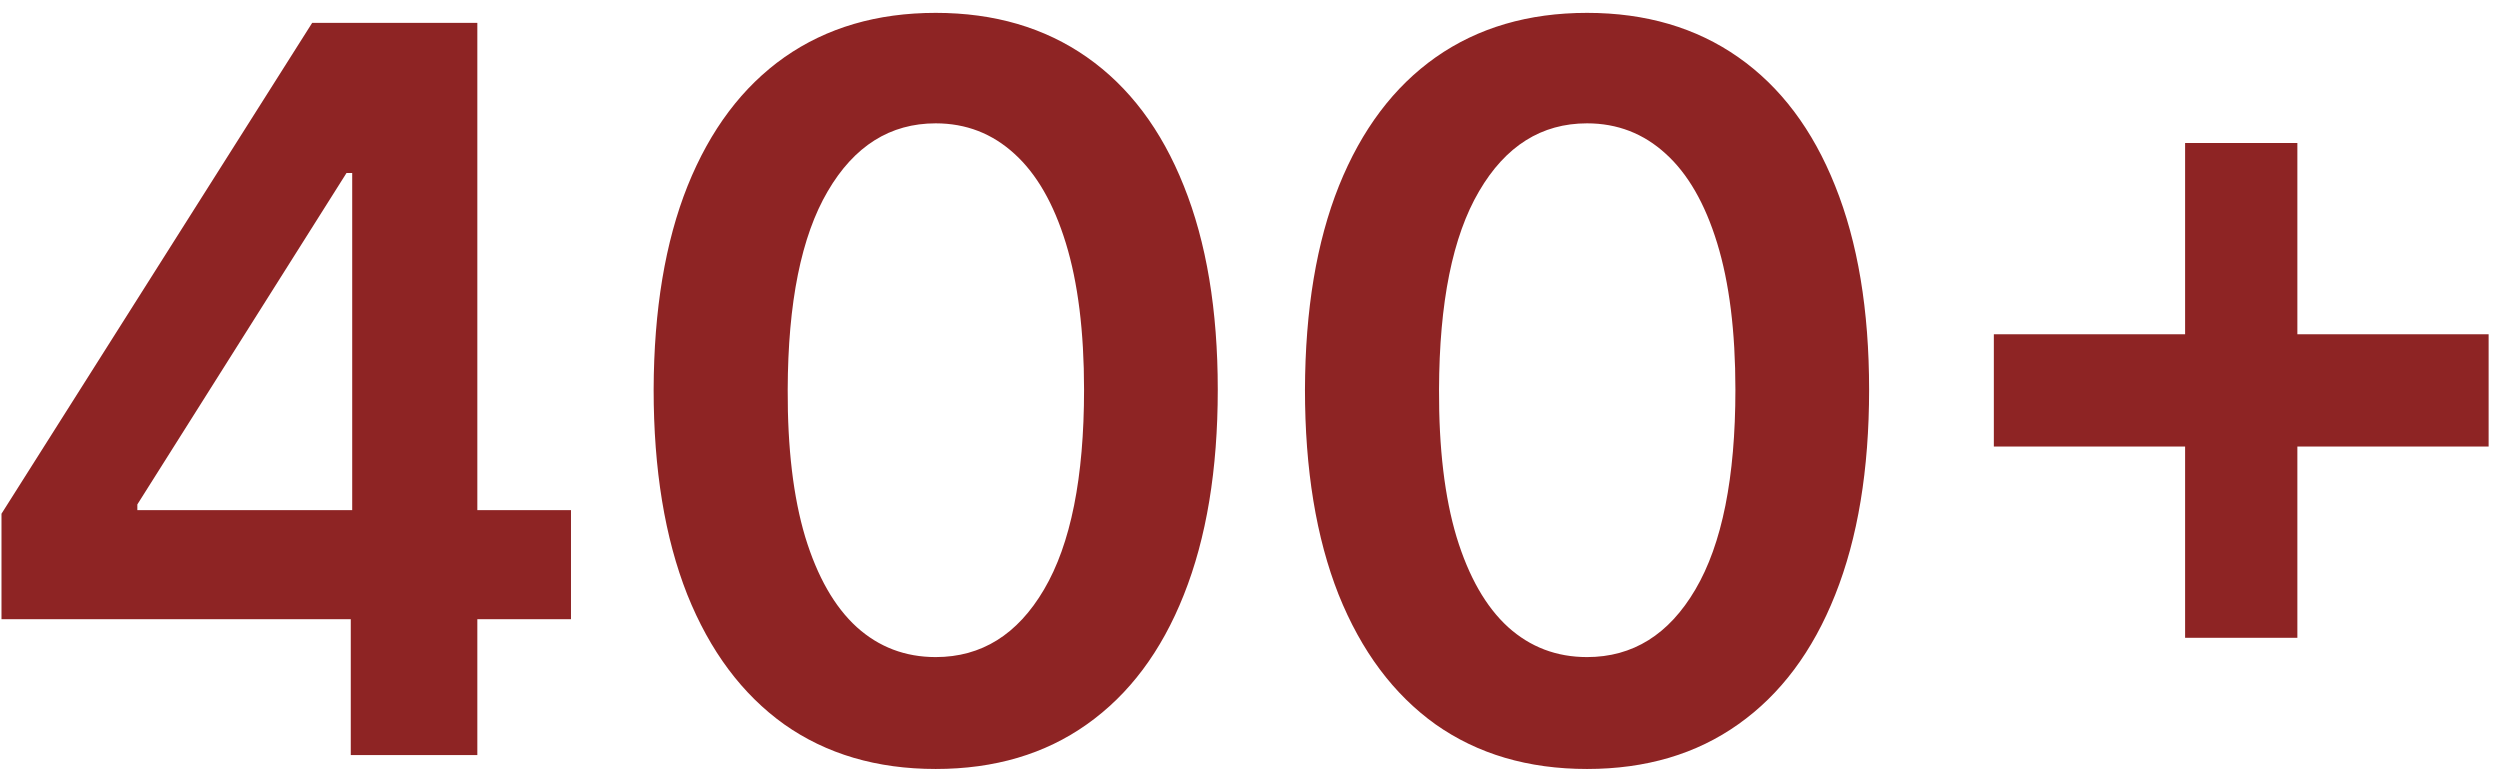 <svg width="149" height="46" viewBox="0 0 149 46" fill="none" xmlns="http://www.w3.org/2000/svg">
<path d="M0.089 36.903V30.618L18.605 1.364H23.847V10.312H20.651L8.186 30.064V30.405H34.031V36.903H0.089ZM20.906 45V34.986L20.991 32.173V1.364H28.449V45H20.906ZM55.768 45.831C52.26 45.831 49.248 44.943 46.734 43.168C44.234 41.378 42.309 38.8 40.96 35.433C39.625 32.053 38.957 27.983 38.957 23.224C38.971 18.466 39.646 14.418 40.981 11.079C42.331 7.727 44.255 5.17 46.755 3.409C49.27 1.648 52.274 0.767 55.768 0.767C59.262 0.767 62.267 1.648 64.781 3.409C67.295 5.17 69.22 7.727 70.555 11.079C71.904 14.432 72.579 18.48 72.579 23.224C72.579 27.997 71.904 32.074 70.555 35.455C69.22 38.821 67.295 41.392 64.781 43.168C62.281 44.943 59.277 45.831 55.768 45.831ZM55.768 39.162C58.495 39.162 60.647 37.82 62.224 35.135C63.815 32.436 64.61 28.466 64.61 23.224C64.61 19.759 64.248 16.847 63.524 14.489C62.799 12.131 61.777 10.355 60.456 9.162C59.135 7.955 57.572 7.351 55.768 7.351C53.055 7.351 50.91 8.7 49.333 11.399C47.757 14.084 46.961 18.026 46.947 23.224C46.933 26.704 47.281 29.631 47.991 32.003C48.715 34.375 49.738 36.165 51.059 37.372C52.38 38.565 53.95 39.162 55.768 39.162ZM94.588 45.831C91.079 45.831 88.068 44.943 85.553 43.168C83.053 41.378 81.129 38.8 79.779 35.433C78.444 32.053 77.776 27.983 77.776 23.224C77.791 18.466 78.465 14.418 79.801 11.079C81.15 7.727 83.075 5.17 85.575 3.409C88.089 1.648 91.093 0.767 94.588 0.767C98.082 0.767 101.086 1.648 103.6 3.409C106.115 5.17 108.039 7.727 109.375 11.079C110.724 14.432 111.399 18.48 111.399 23.224C111.399 27.997 110.724 32.074 109.375 35.455C108.039 38.821 106.115 41.392 103.6 43.168C101.1 44.943 98.096 45.831 94.588 45.831ZM94.588 39.162C97.315 39.162 99.467 37.82 101.044 35.135C102.634 32.436 103.43 28.466 103.43 23.224C103.43 19.759 103.068 16.847 102.343 14.489C101.619 12.131 100.596 10.355 99.275 9.162C97.954 7.955 96.391 7.351 94.588 7.351C91.874 7.351 89.73 8.7 88.153 11.399C86.576 14.084 85.781 18.026 85.766 23.224C85.752 26.704 86.1 29.631 86.811 32.003C87.535 34.375 88.558 36.165 89.879 37.372C91.2 38.565 92.769 39.162 94.588 39.162ZM130.232 38.011V8.523H136.923V38.011H130.232ZM118.833 26.612V19.922H148.322V26.612H118.833Z" fill="#8E2424"/>
</svg>

